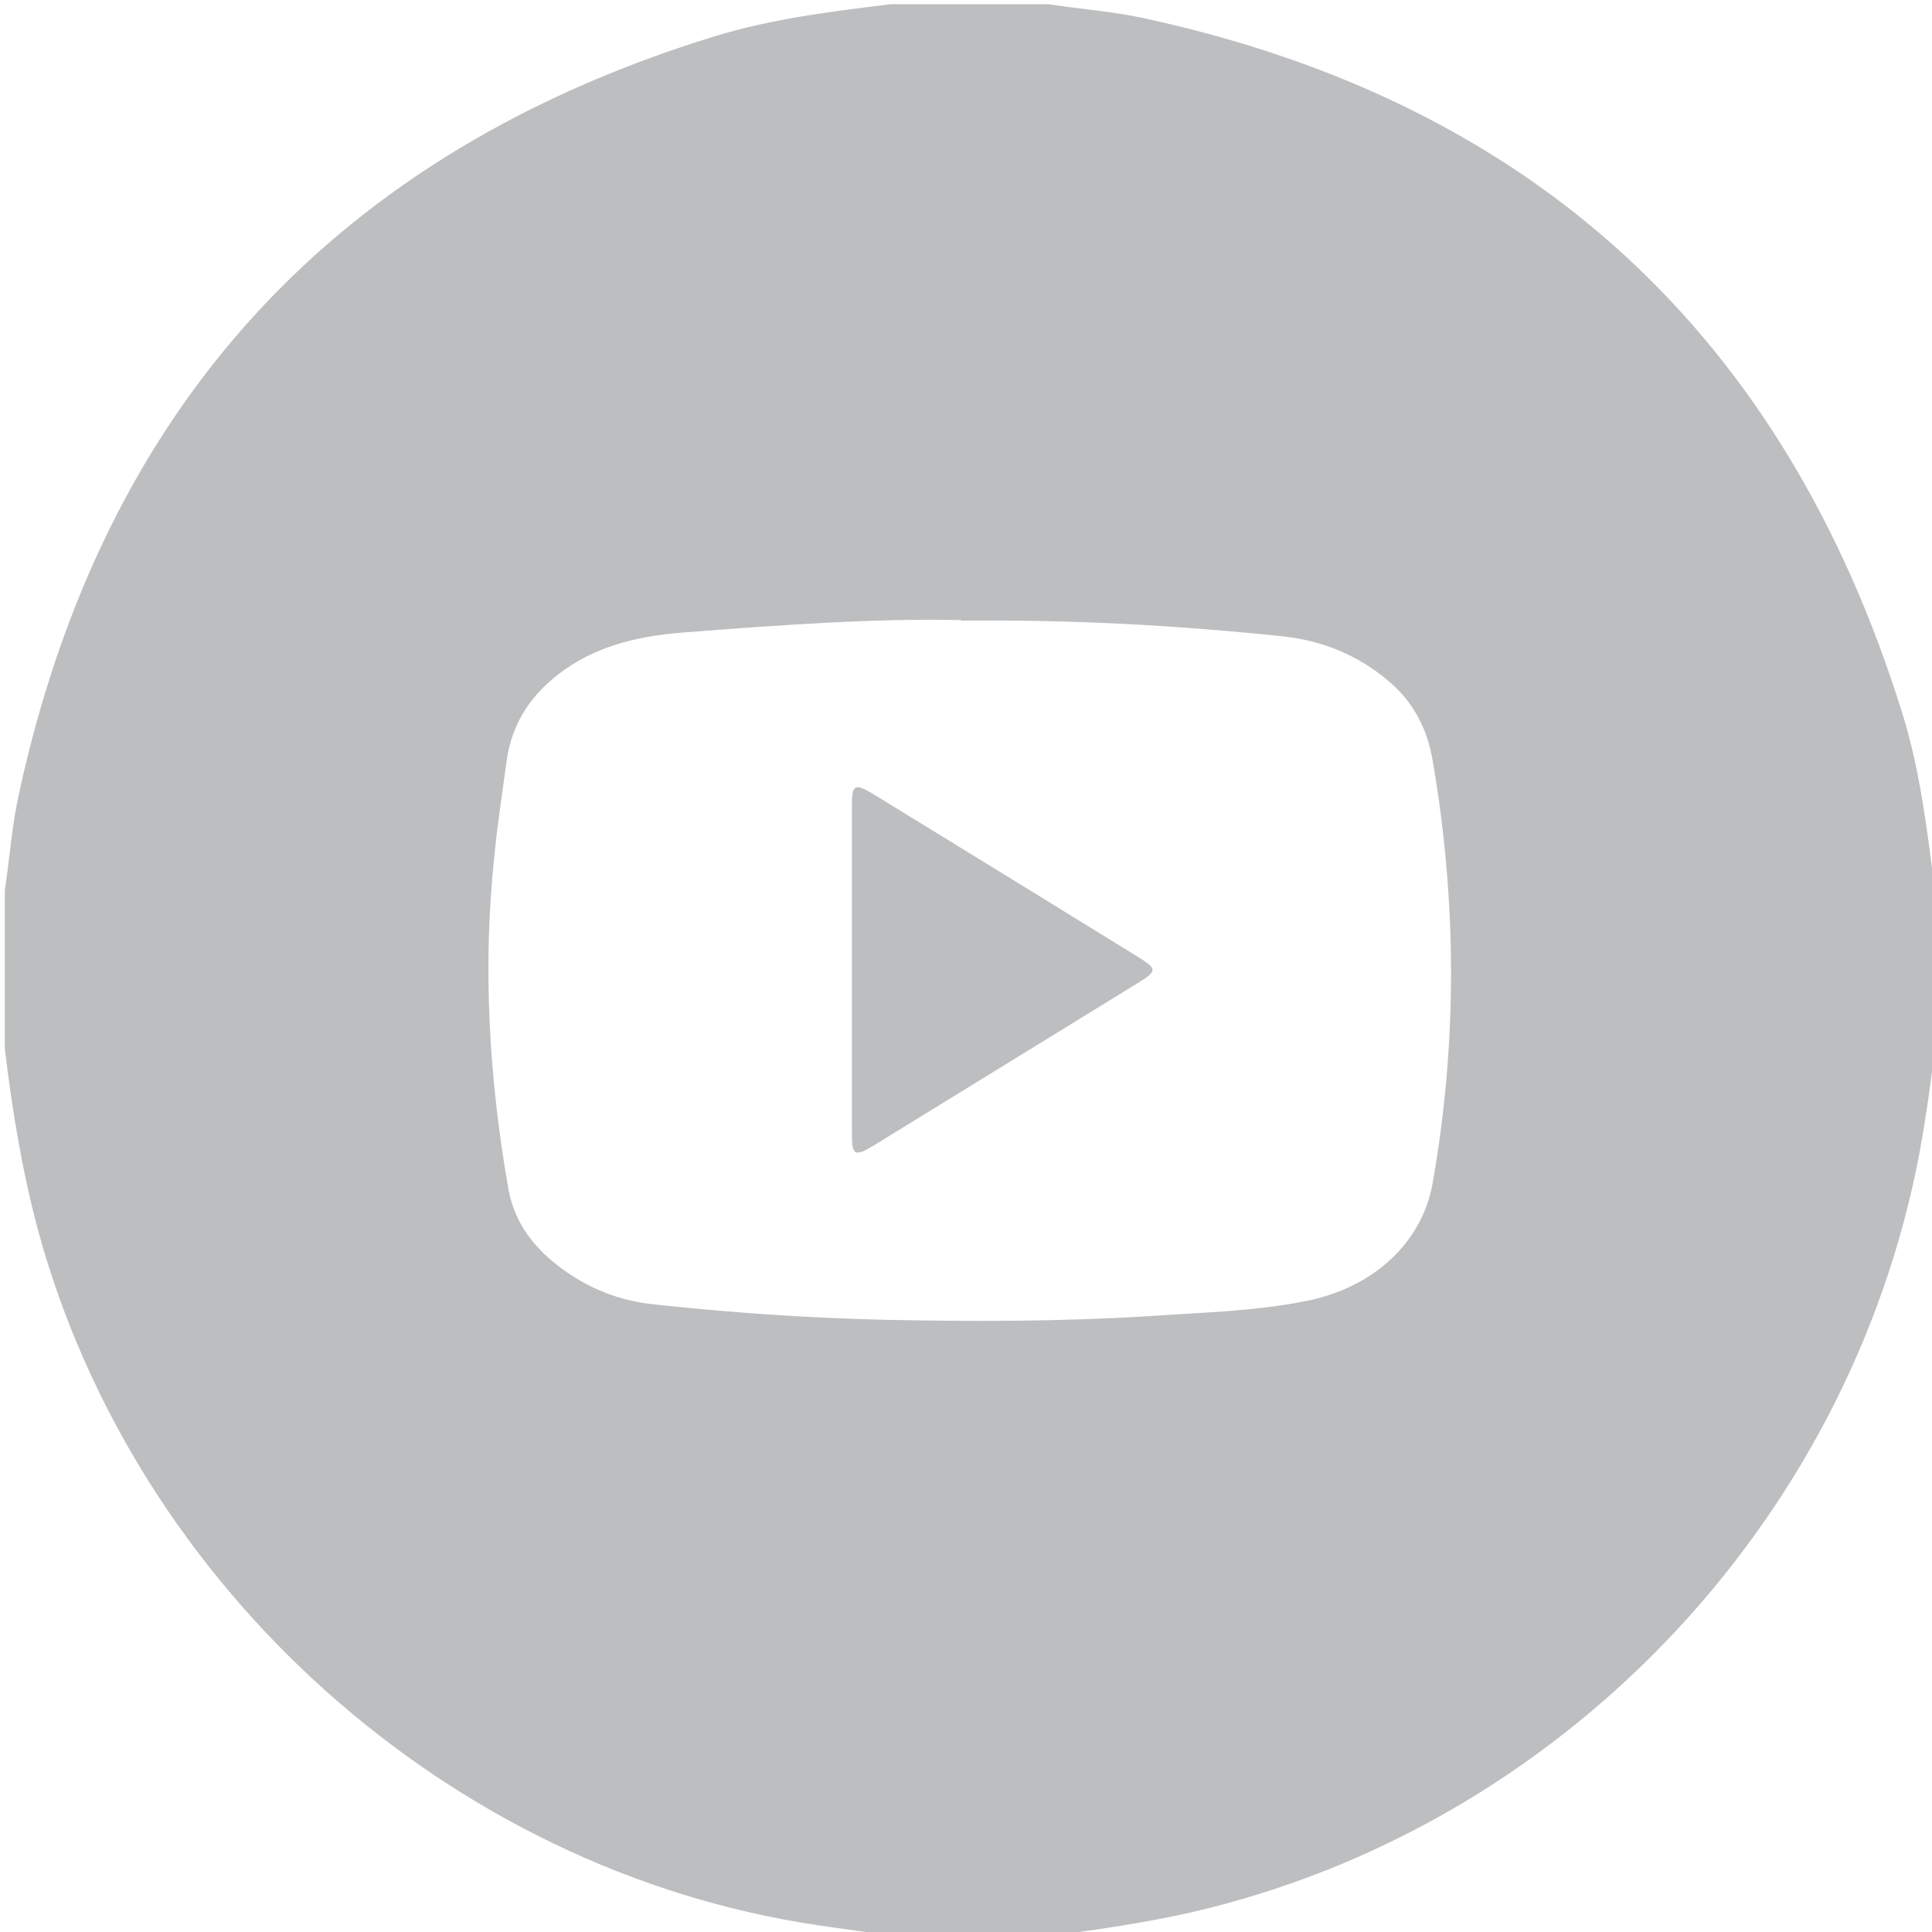 <?xml version="1.0" encoding="UTF-8"?>
<svg id="Layer_1" xmlns="http://www.w3.org/2000/svg" viewBox="0 0 32 32">
  <defs>
    <style>
      .cls-1 {
        fill: #bcbec0;
      }
    </style>
  </defs>
  <path class="cls-1" d="M17.38,32.06h-2.62c-.4-.06-.8-.11-1.2-.17-6.1-.9-11.33-5.58-12.94-11.55-.26-.98-.42-1.97-.54-2.97,0-.88,0-1.75,0-2.62.08-.54.12-1.1.24-1.63C1.72,6.71,5.57,2.53,11.84.6c.95-.29,1.93-.41,2.91-.53.88,0,1.75,0,2.62,0,.52.08,1.06.12,1.57.23,6.43,1.39,10.62,5.24,12.57,11.52.3.96.41,1.95.54,2.94v2.62c-.05.38-.1.76-.16,1.14-.93,6.2-5.56,11.39-11.62,13.02-.96.26-1.93.4-2.91.53ZM15.92,10.27c-1.43-.03-2.97.08-4.52.2-.73.05-1.44.19-2.06.63-.53.38-.86.86-.95,1.51-.07.52-.15,1.03-.2,1.55-.2,1.86-.09,3.7.23,5.53.09.5.35.88.73,1.2.48.4,1.03.64,1.64.71,1.28.14,2.57.23,3.86.26,1.46.03,2.92.03,4.37-.06.87-.06,1.75-.08,2.61-.25,1.15-.23,1.93-.99,2.1-1.96.41-2.33.4-4.66,0-6.99-.09-.53-.32-.97-.72-1.31-.5-.43-1.1-.68-1.76-.75-1.73-.18-3.46-.28-5.33-.26Z"/>
  <path class="cls-1" d="M14.11,16.06c0-.91,0-1.81,0-2.72,0-.35.05-.37.35-.19,1.47.9,2.93,1.8,4.39,2.7.32.2.32.23,0,.43-1.46.9-2.93,1.8-4.39,2.7-.3.18-.35.16-.35-.2,0-.91,0-1.81,0-2.72Z"/>
</svg>